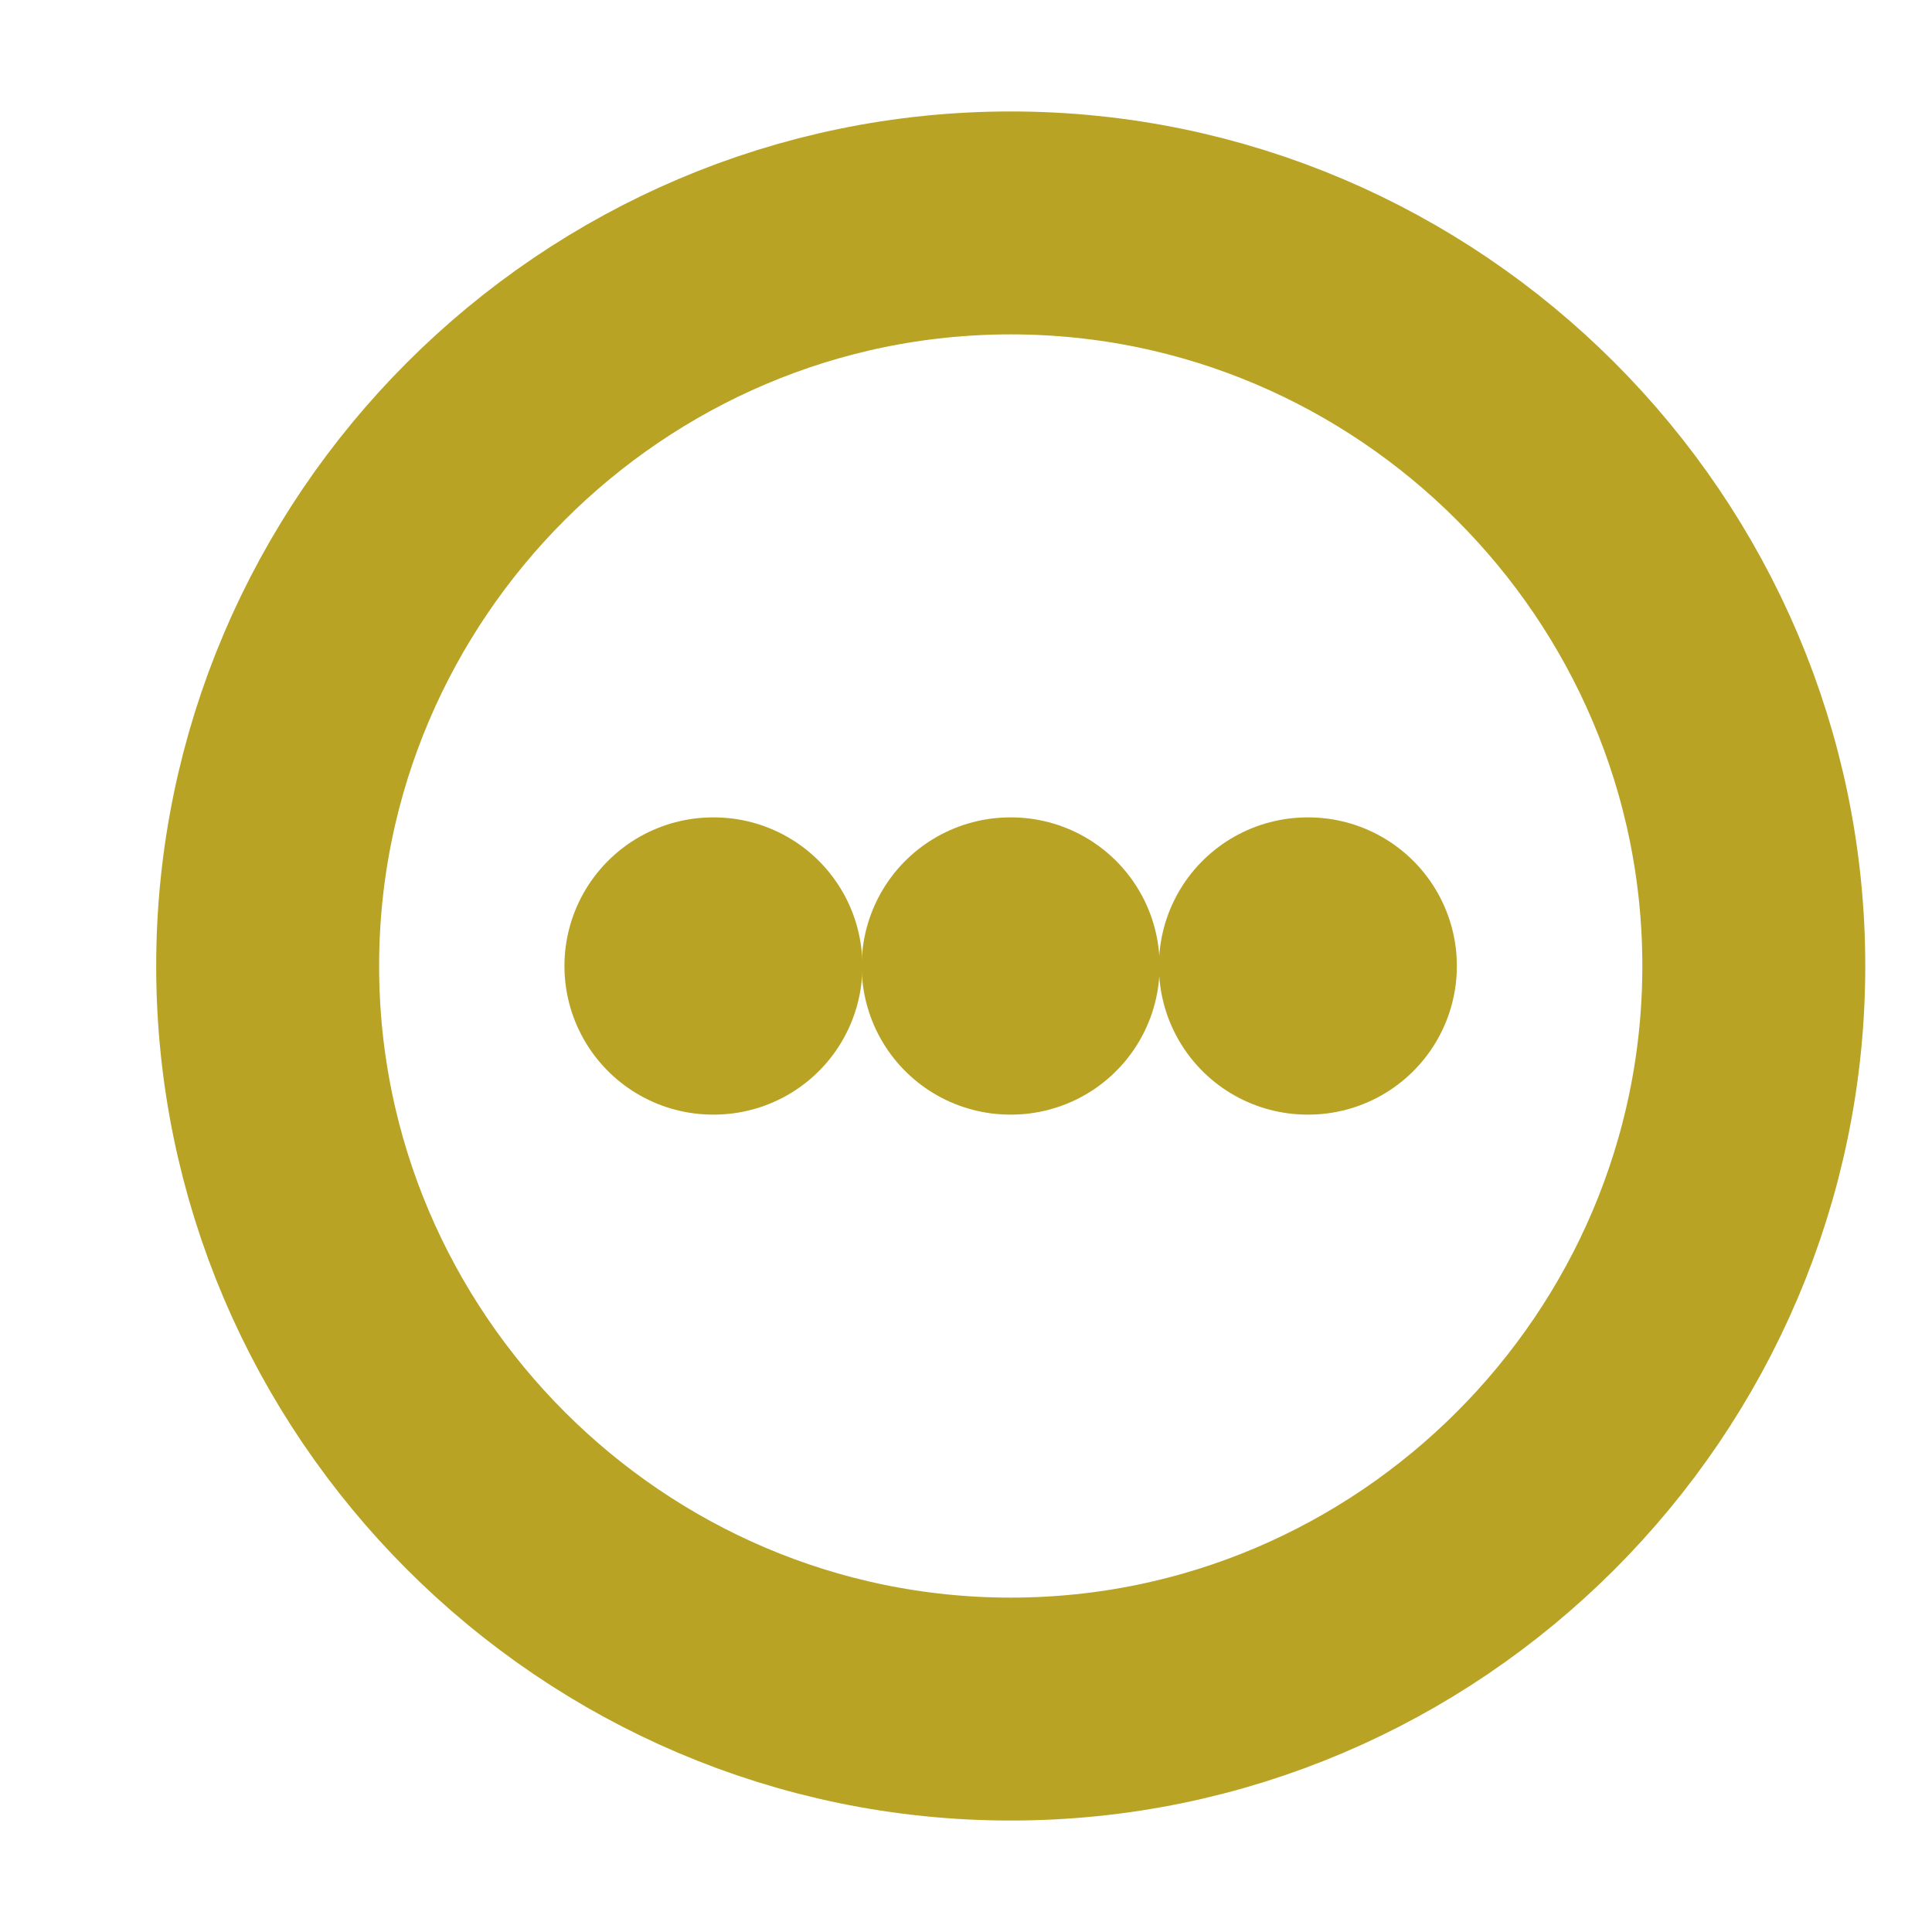 <svg width="13" height="13" viewBox="0 0 13 13" fill="none" xmlns="http://www.w3.org/2000/svg">
<path d="M6.801 11.5C9.551 11.5 11.801 9.25 11.801 6.5C11.801 3.75 9.551 1.5 6.801 1.5C4.051 1.5 1.801 3.75 1.801 6.5C1.801 9.25 4.051 11.5 6.801 11.5Z" stroke="#B9A325" stroke-width="1.5" stroke-linecap="round" stroke-linejoin="round"/>
<path d="M8.798 6.5H8.803" stroke="#B9A325" stroke-width="2" stroke-linecap="round" stroke-linejoin="round"/>
<path d="M6.798 6.5H6.803" stroke="#B9A325" stroke-width="2" stroke-linecap="round" stroke-linejoin="round"/>
<path d="M4.798 6.5H4.803" stroke="#B9A325" stroke-width="2" stroke-linecap="round" stroke-linejoin="round"/>
</svg>